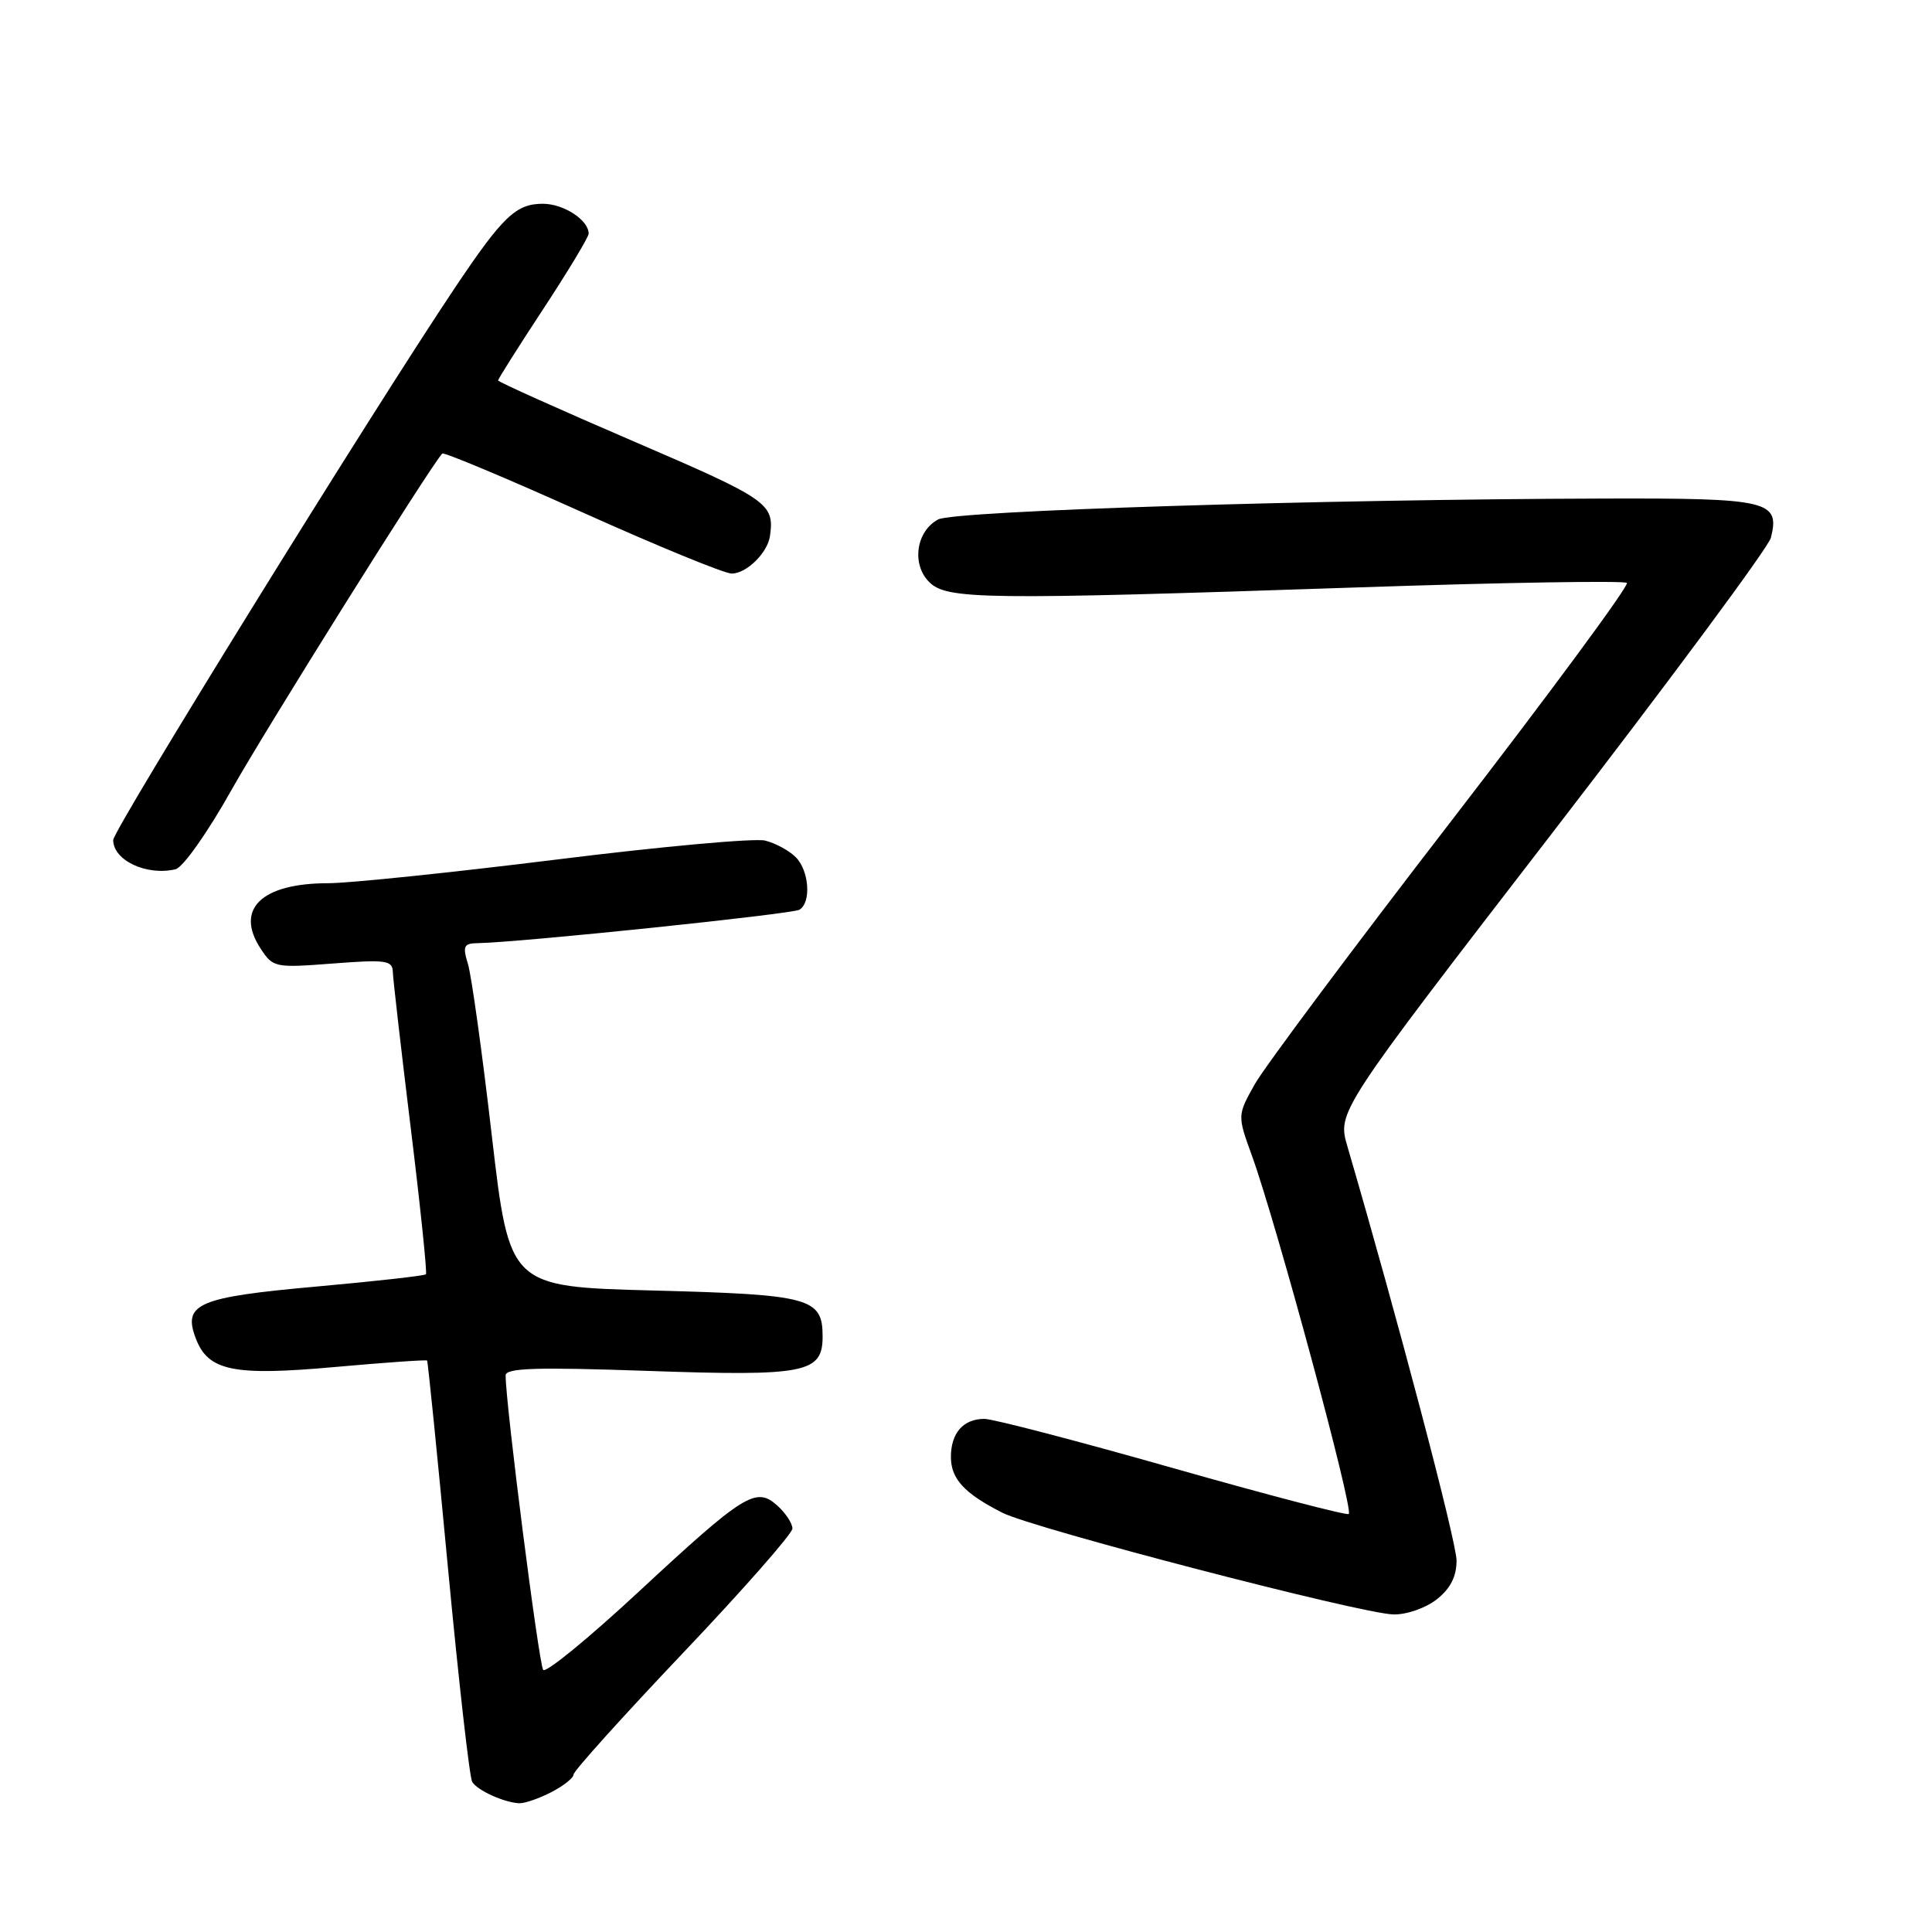 <?xml version="1.0" encoding="UTF-8" standalone="no"?>
<!DOCTYPE svg PUBLIC "-//W3C//DTD SVG 1.1//EN" "http://www.w3.org/Graphics/SVG/1.1/DTD/svg11.dtd" >
<svg xmlns="http://www.w3.org/2000/svg" xmlns:xlink="http://www.w3.org/1999/xlink" version="1.1" viewBox="0 0 256 256">
 <g >
 <path fill="currentColor"
d=" M 73.05 237.47 C 74.67 236.64 76.00 235.58 76.00 235.13 C 76.00 234.67 82.53 227.43 90.50 219.03 C 98.47 210.64 105.00 203.21 105.00 202.54 C 105.00 201.86 104.10 200.49 103.00 199.50 C 100.18 196.95 98.64 197.91 84.57 210.97 C 78.01 217.06 72.35 221.70 71.98 221.27 C 71.41 220.62 66.98 185.94 67.00 182.25 C 67.00 181.26 71.06 181.14 85.78 181.65 C 106.76 182.38 109.00 181.94 109.00 177.09 C 109.00 171.98 107.39 171.54 86.60 171.00 C 67.50 170.50 67.50 170.50 65.17 150.50 C 63.90 139.50 62.47 129.26 62.01 127.75 C 61.28 125.34 61.44 125.00 63.34 124.97 C 68.85 124.88 104.99 121.12 105.94 120.54 C 107.52 119.56 107.22 115.36 105.43 113.57 C 104.57 112.71 102.75 111.72 101.38 111.38 C 100.02 111.04 87.57 112.17 73.70 113.90 C 59.84 115.62 46.25 117.03 43.50 117.03 C 34.65 117.03 31.10 120.45 34.53 125.69 C 36.18 128.21 36.43 128.26 44.11 127.67 C 51.13 127.13 52.01 127.25 52.05 128.78 C 52.08 129.73 53.15 139.05 54.43 149.50 C 55.71 159.95 56.61 168.66 56.44 168.85 C 56.27 169.04 49.77 169.77 41.99 170.47 C 26.23 171.88 24.19 172.75 25.94 177.34 C 27.58 181.67 30.91 182.35 44.45 181.13 C 51.02 180.54 56.48 180.16 56.59 180.28 C 56.70 180.40 57.95 192.78 59.36 207.79 C 60.78 222.80 62.22 235.55 62.57 236.11 C 63.27 237.25 66.78 238.84 68.80 238.94 C 69.51 238.97 71.43 238.31 73.05 237.47 Z  M 190.37 211.93 C 192.19 210.49 193.00 208.91 193.00 206.78 C 193.00 204.29 185.20 174.70 178.54 151.91 C 177.20 147.32 177.20 147.32 205.64 110.43 C 221.28 90.14 234.34 72.51 234.65 71.26 C 235.88 66.36 234.36 66.00 212.63 66.06 C 174.79 66.16 126.46 67.68 124.31 68.83 C 121.39 70.39 120.76 74.76 123.12 77.12 C 125.45 79.45 130.26 79.51 179.74 77.84 C 199.12 77.18 215.25 76.92 215.57 77.24 C 215.90 77.57 205.47 91.71 192.39 108.67 C 179.31 125.62 167.57 141.36 166.28 143.64 C 163.95 147.79 163.95 147.79 165.89 153.14 C 169.13 162.10 179.37 199.97 178.72 200.61 C 178.49 200.84 168.00 198.10 155.40 194.52 C 142.81 190.94 131.58 188.01 130.45 188.01 C 127.66 188.00 126.00 189.87 126.00 193.05 C 126.00 195.96 127.78 197.89 132.83 200.45 C 136.94 202.53 180.32 213.82 184.62 213.92 C 186.35 213.97 188.90 213.08 190.37 211.93 Z  M 30.70 104.63 C 35.20 96.62 56.96 61.87 58.60 60.10 C 58.80 59.88 67.12 63.37 77.09 67.85 C 87.05 72.33 95.99 76.00 96.95 76.00 C 98.92 76.00 101.72 73.25 102.03 71.00 C 102.62 66.72 101.83 66.17 84.00 58.50 C 74.10 54.24 66.00 50.60 66.00 50.41 C 66.00 50.21 68.70 45.94 72.00 40.92 C 75.30 35.89 78.00 31.41 78.00 30.96 C 78.00 29.16 74.69 27.00 71.93 27.00 C 68.37 27.00 66.62 28.67 60.26 38.16 C 49.39 54.37 15.00 109.95 15.00 111.31 C 15.00 114.01 19.45 116.09 23.26 115.18 C 24.24 114.95 27.54 110.27 30.70 104.63 Z "/>
</g>
</svg>